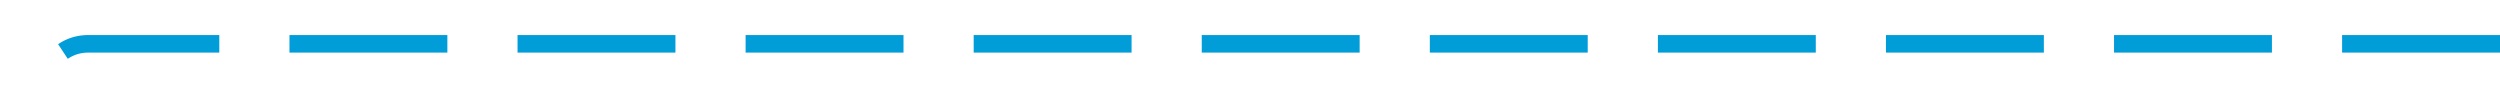 ﻿<?xml version="1.0" encoding="utf-8"?>
<svg version="1.1" xmlns:xlink="http://www.w3.org/1999/xlink" width="285px" height="10px" preserveAspectRatio="xMinYMid meet" viewBox="335 1456  285 8" xmlns="http://www.w3.org/2000/svg">
  <path d="M 620 1460  L 345 1460  A 5 5 0 0 0 340 1465 L 340 1478  " stroke-width="2" stroke-dasharray="18,8" stroke="#009dd9" fill="none" />
  <path d="M 344.293 1472.893  L 340 1477.186  L 335.707 1472.893  L 334.293 1474.307  L 339.293 1479.307  L 340 1480.014  L 340.707 1479.307  L 345.707 1474.307  L 344.293 1472.893  Z " fill-rule="nonzero" fill="#009dd9" stroke="none" />
</svg>